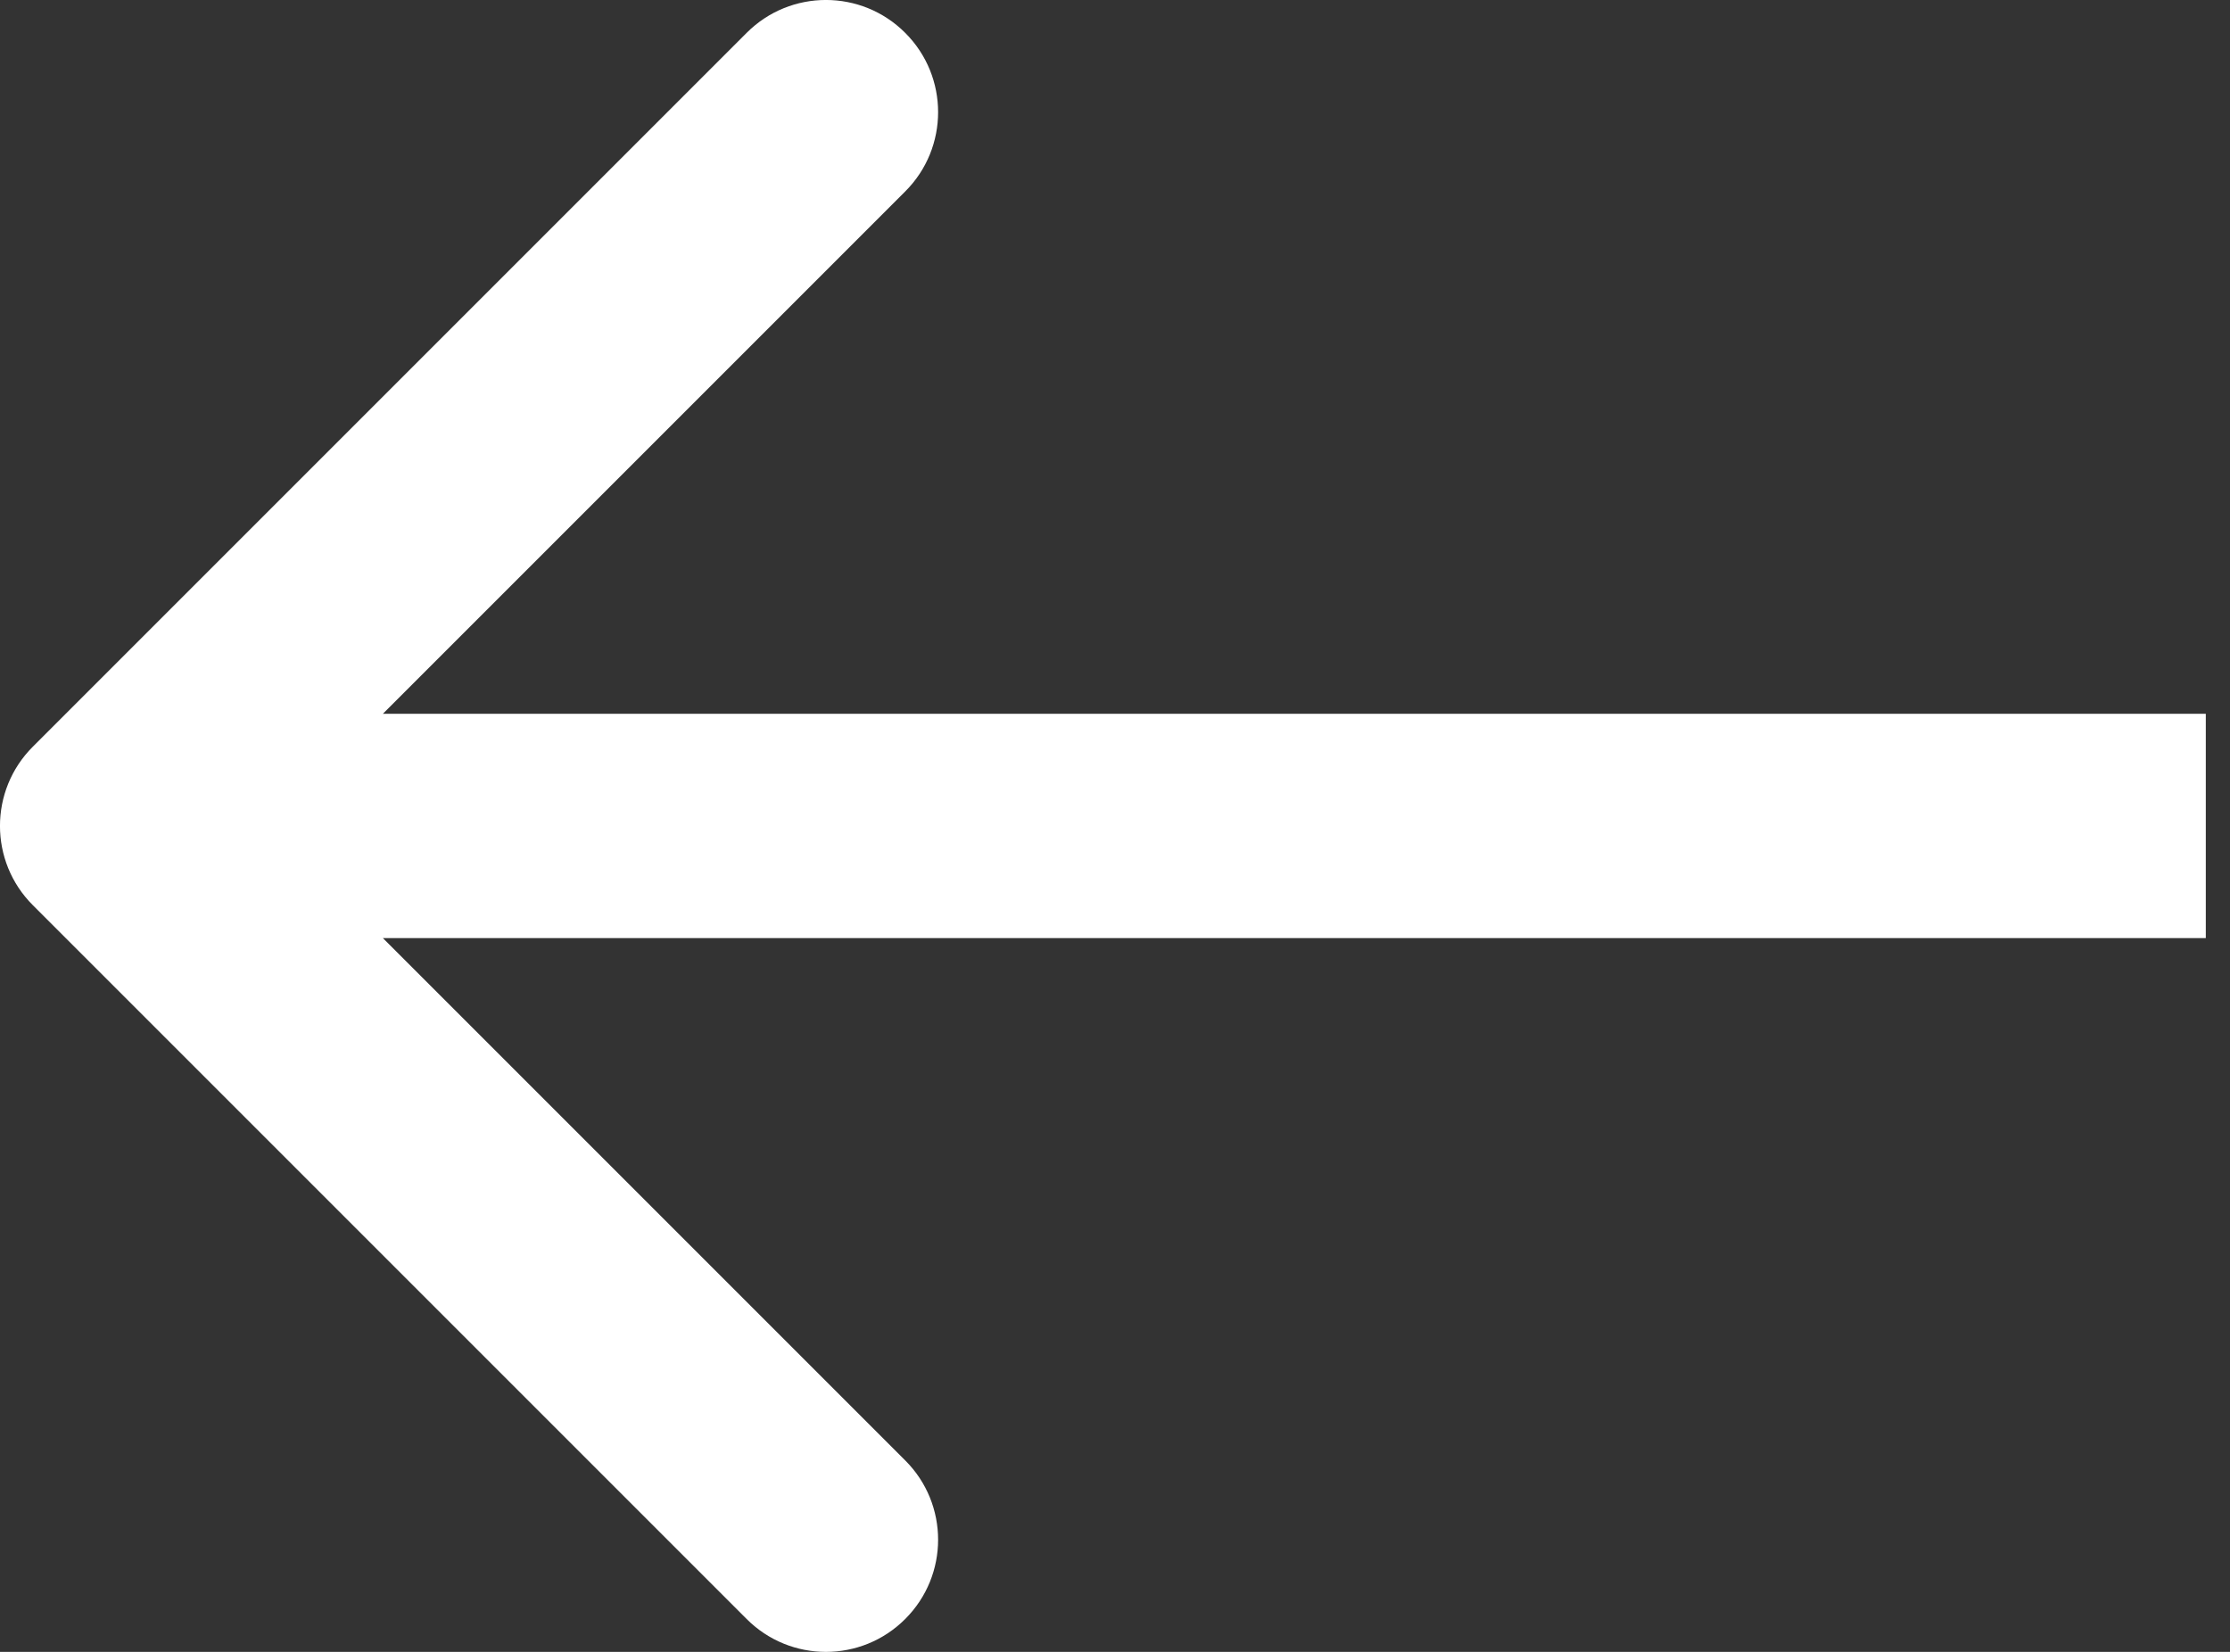 <svg width="27" height="20" viewBox="0 0 27 20" fill="none" xmlns="http://www.w3.org/2000/svg">
<rect x="0" y="0" width="27" height="20" fill="#333333" stroke="none"/>
<path d="M0.398 9.04C-0.133 9.57 -0.133 10.43 0.398 10.96L9.04 19.602C9.57 20.133 10.43 20.133 10.96 19.602C11.491 19.072 11.491 18.212 10.96 17.682L3.278 10L10.96 2.318C11.491 1.788 11.491 0.928 10.96 0.398C10.43 -0.133 9.57 -0.133 9.04 0.398L0.398 9.04ZM26.707 8.642L1.358 8.642V11.358L26.707 11.358V8.642Z" fill="white"/>
</svg>
